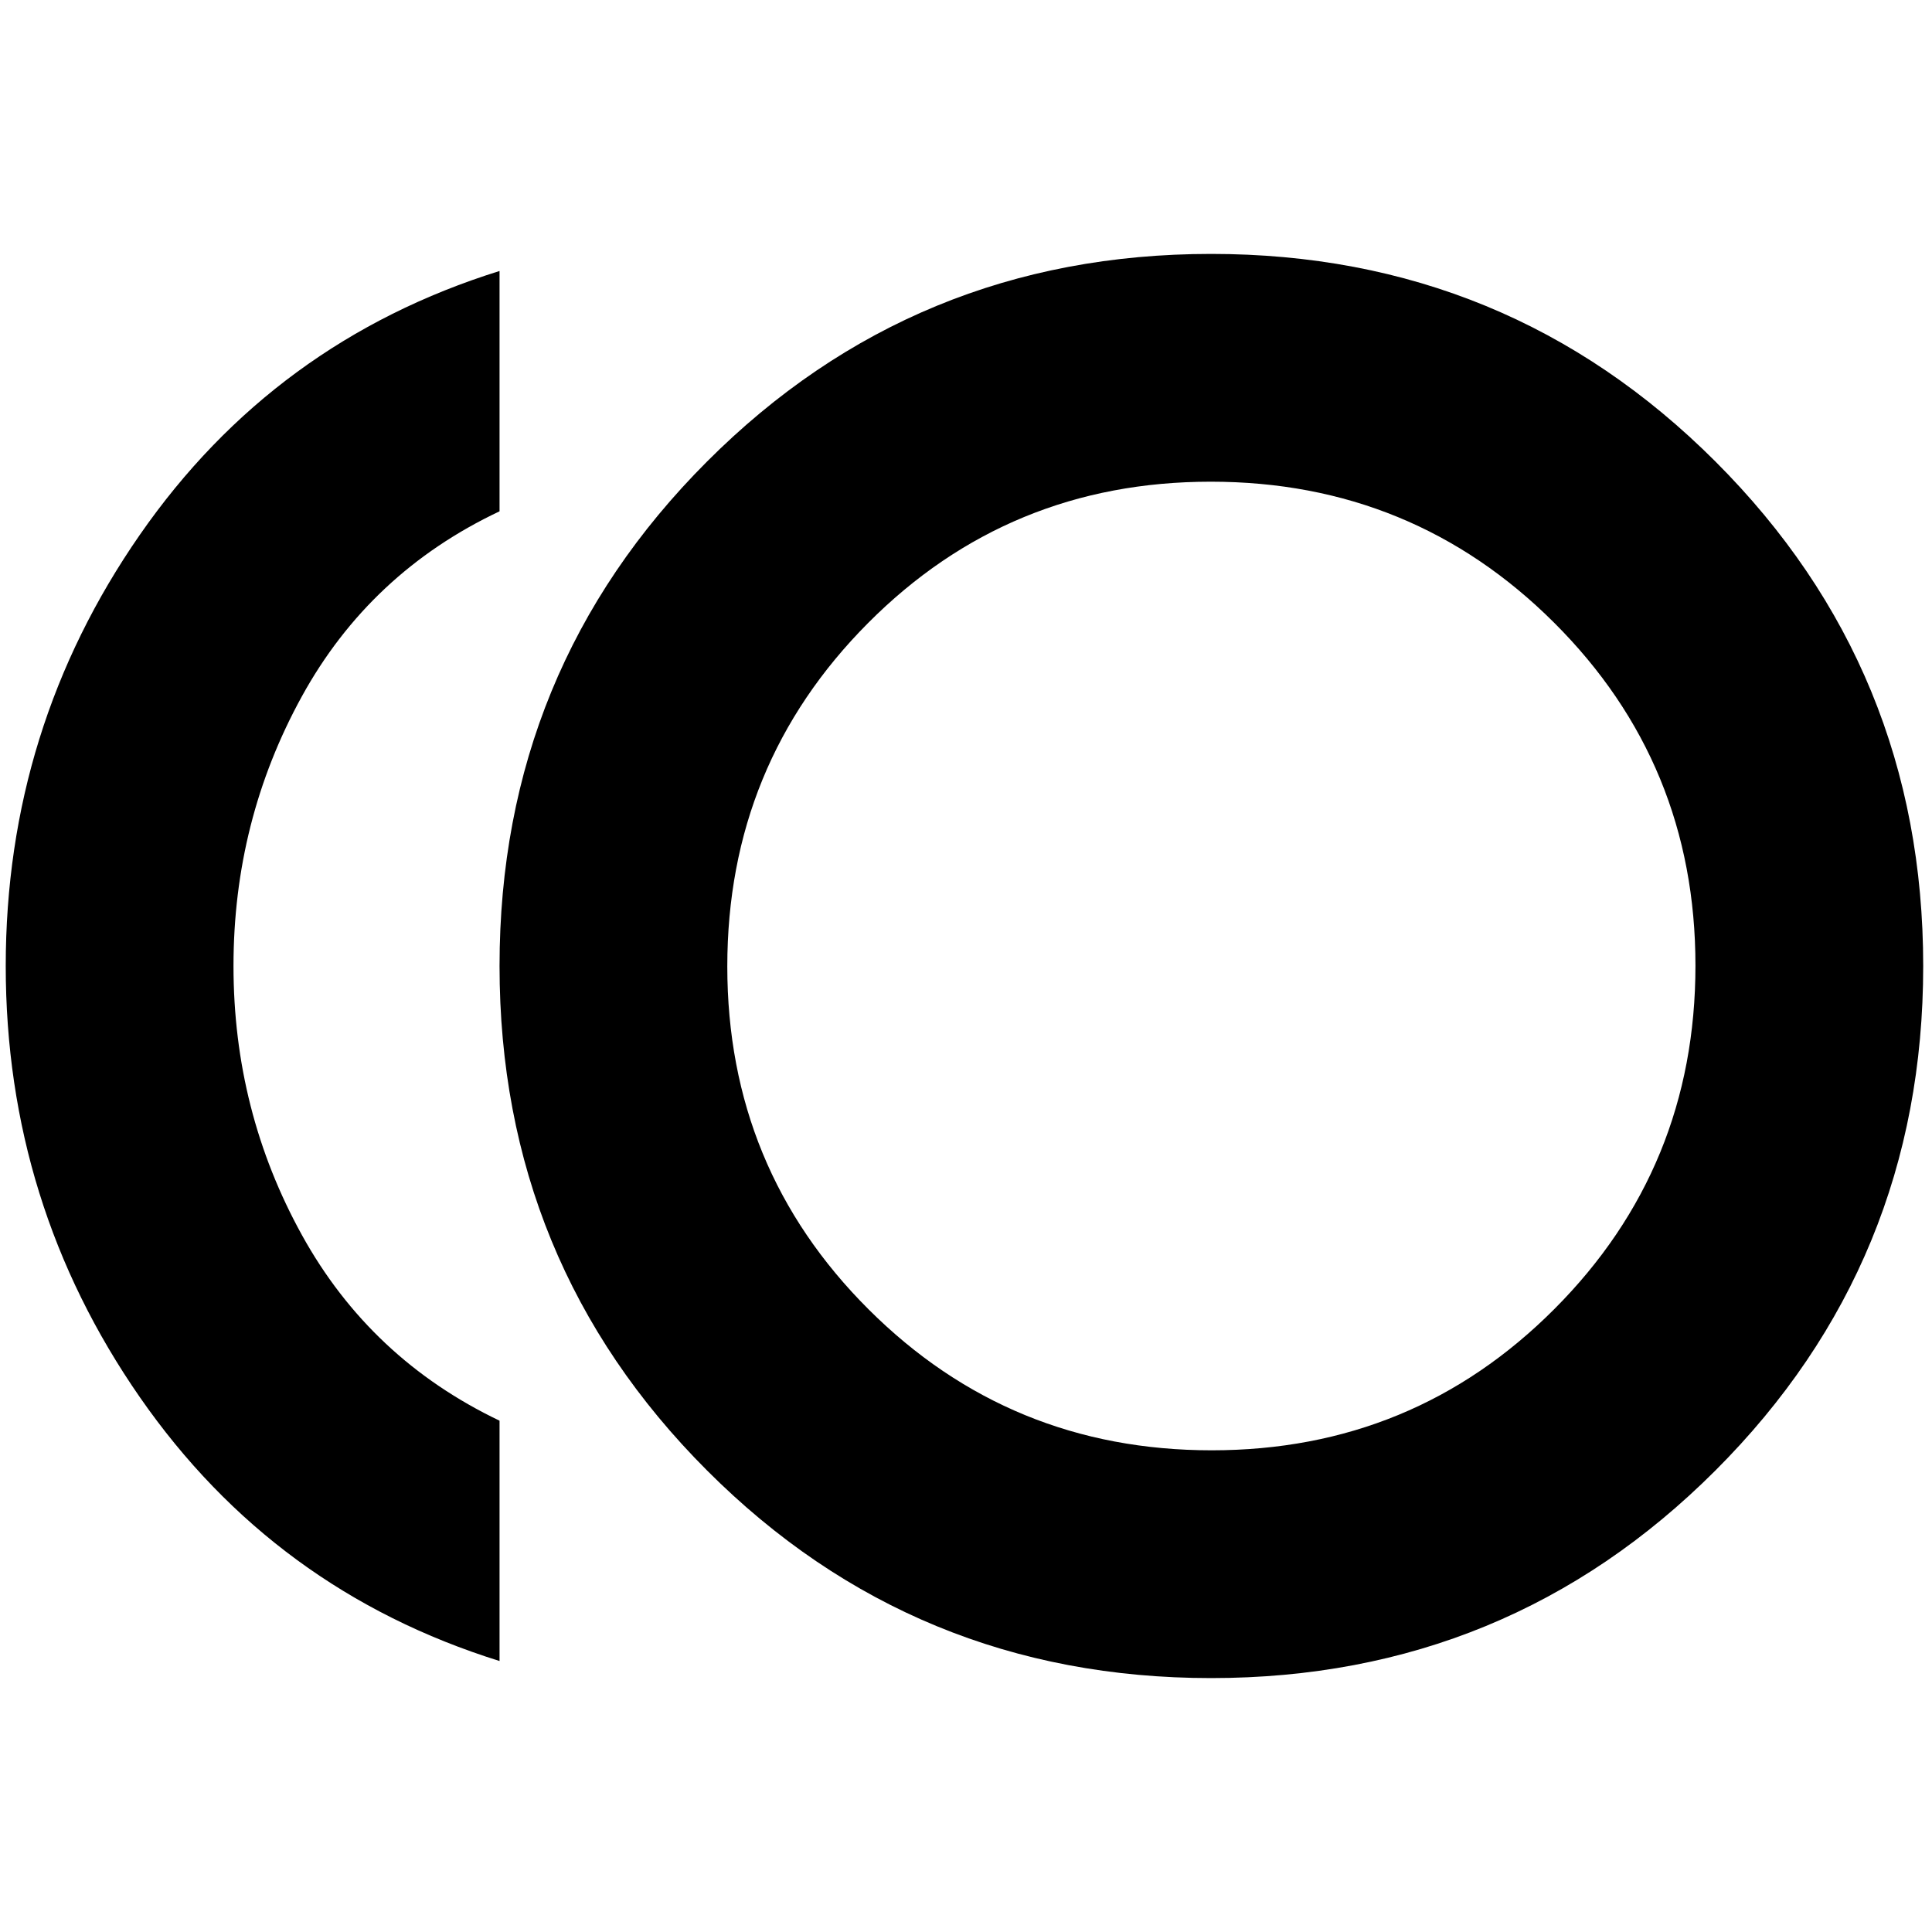 <svg xmlns="http://www.w3.org/2000/svg" height="24" viewBox="0 -960 960 960" width="24"><path d="M601.8-126.17q-147.43 0-250.51-103.2Q248.22-332.57 248.22-480t103.07-250.63q103.08-103.2 250.51-103.2 147.44 0 250.63 103.2 103.2 103.2 103.2 250.63t-103.2 250.63q-103.19 103.2-250.63 103.2Zm-353.58-8.48q-112-34.96-178.69-131.03Q2.85-361.76 2.85-480t66.68-214.32q66.69-96.07 178.69-131.03v119.42q-64.42 30.43-98.31 92.11-33.89 61.69-33.89 133.82t34.01 133.7q34.01 61.56 98.19 92.23v119.42ZM601.8-480Zm.28 240.65q100.29 0 170.33-70.25 70.05-70.25 70.05-170.61 0-100.36-70.25-170.4T601.6-720.65q-100.36 0-170.28 70.25-69.93 70.25-69.93 170.61 0 100.36 70.2 170.4t170.49 70.04Z"/></svg>